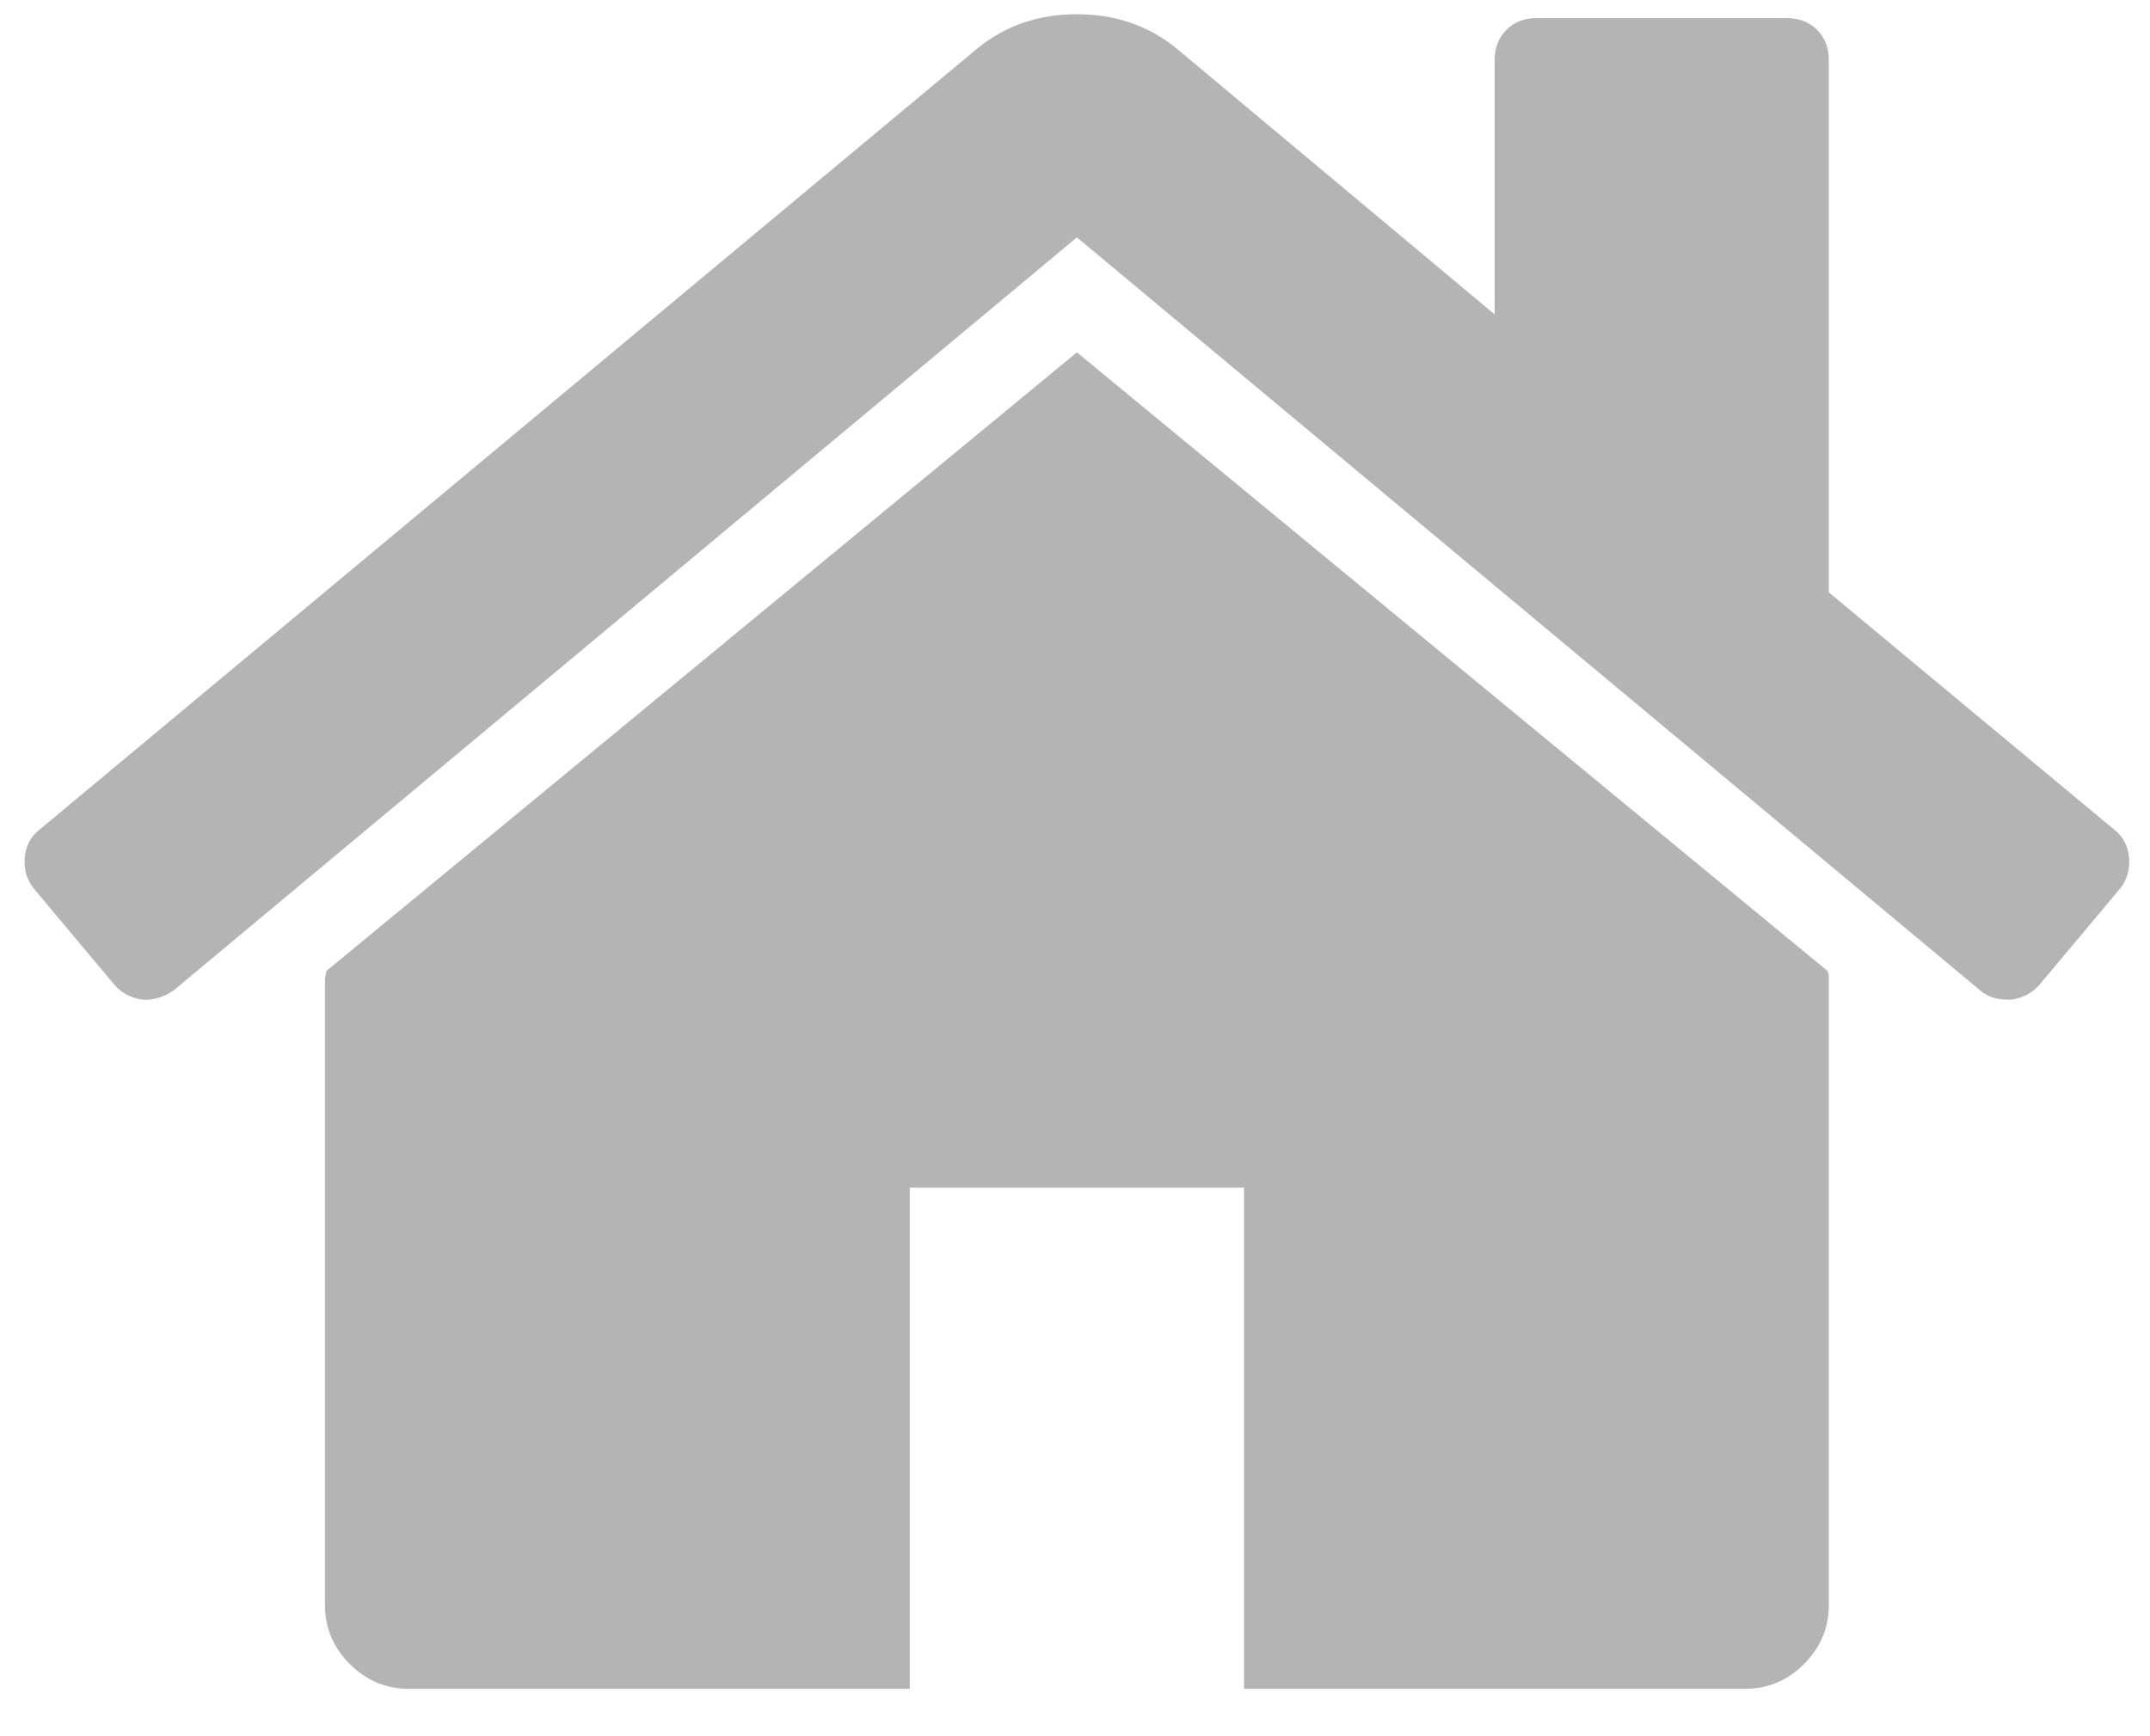 <svg width="26" height="21" viewBox="0 0 26 21" fill="none" xmlns="http://www.w3.org/2000/svg">
<path d="M13.023 4.262L3.946 11.745C3.946 11.755 3.943 11.771 3.938 11.792C3.933 11.813 3.93 11.828 3.93 11.839V19.417C3.93 19.69 4.03 19.927 4.23 20.127C4.43 20.327 4.667 20.427 4.941 20.427H11.002V14.365H15.044V20.427H21.106C21.379 20.427 21.616 20.327 21.816 20.127C22.016 19.927 22.116 19.69 22.116 19.417V11.839C22.116 11.797 22.111 11.765 22.101 11.745L13.023 4.262Z" fill="#B5B4B4"/>
<path d="M25.573 10.039L22.116 7.165V0.725C22.116 0.577 22.069 0.456 21.974 0.361C21.879 0.267 21.758 0.219 21.611 0.219H18.58C18.432 0.219 18.311 0.267 18.217 0.361C18.122 0.456 18.075 0.577 18.075 0.725V3.803L14.223 0.582C13.886 0.309 13.486 0.172 13.023 0.172C12.56 0.172 12.16 0.309 11.824 0.582L0.473 10.039C0.368 10.123 0.31 10.236 0.299 10.378C0.288 10.52 0.325 10.644 0.41 10.749L1.388 11.917C1.473 12.012 1.583 12.07 1.72 12.091C1.846 12.102 1.973 12.065 2.099 11.98L13.023 2.871L23.947 11.98C24.032 12.054 24.142 12.091 24.279 12.091H24.326C24.463 12.07 24.573 12.011 24.658 11.917L25.637 10.749C25.721 10.644 25.758 10.52 25.747 10.378C25.736 10.236 25.678 10.123 25.573 10.039Z" fill="#B5B4B4"/>
</svg>

